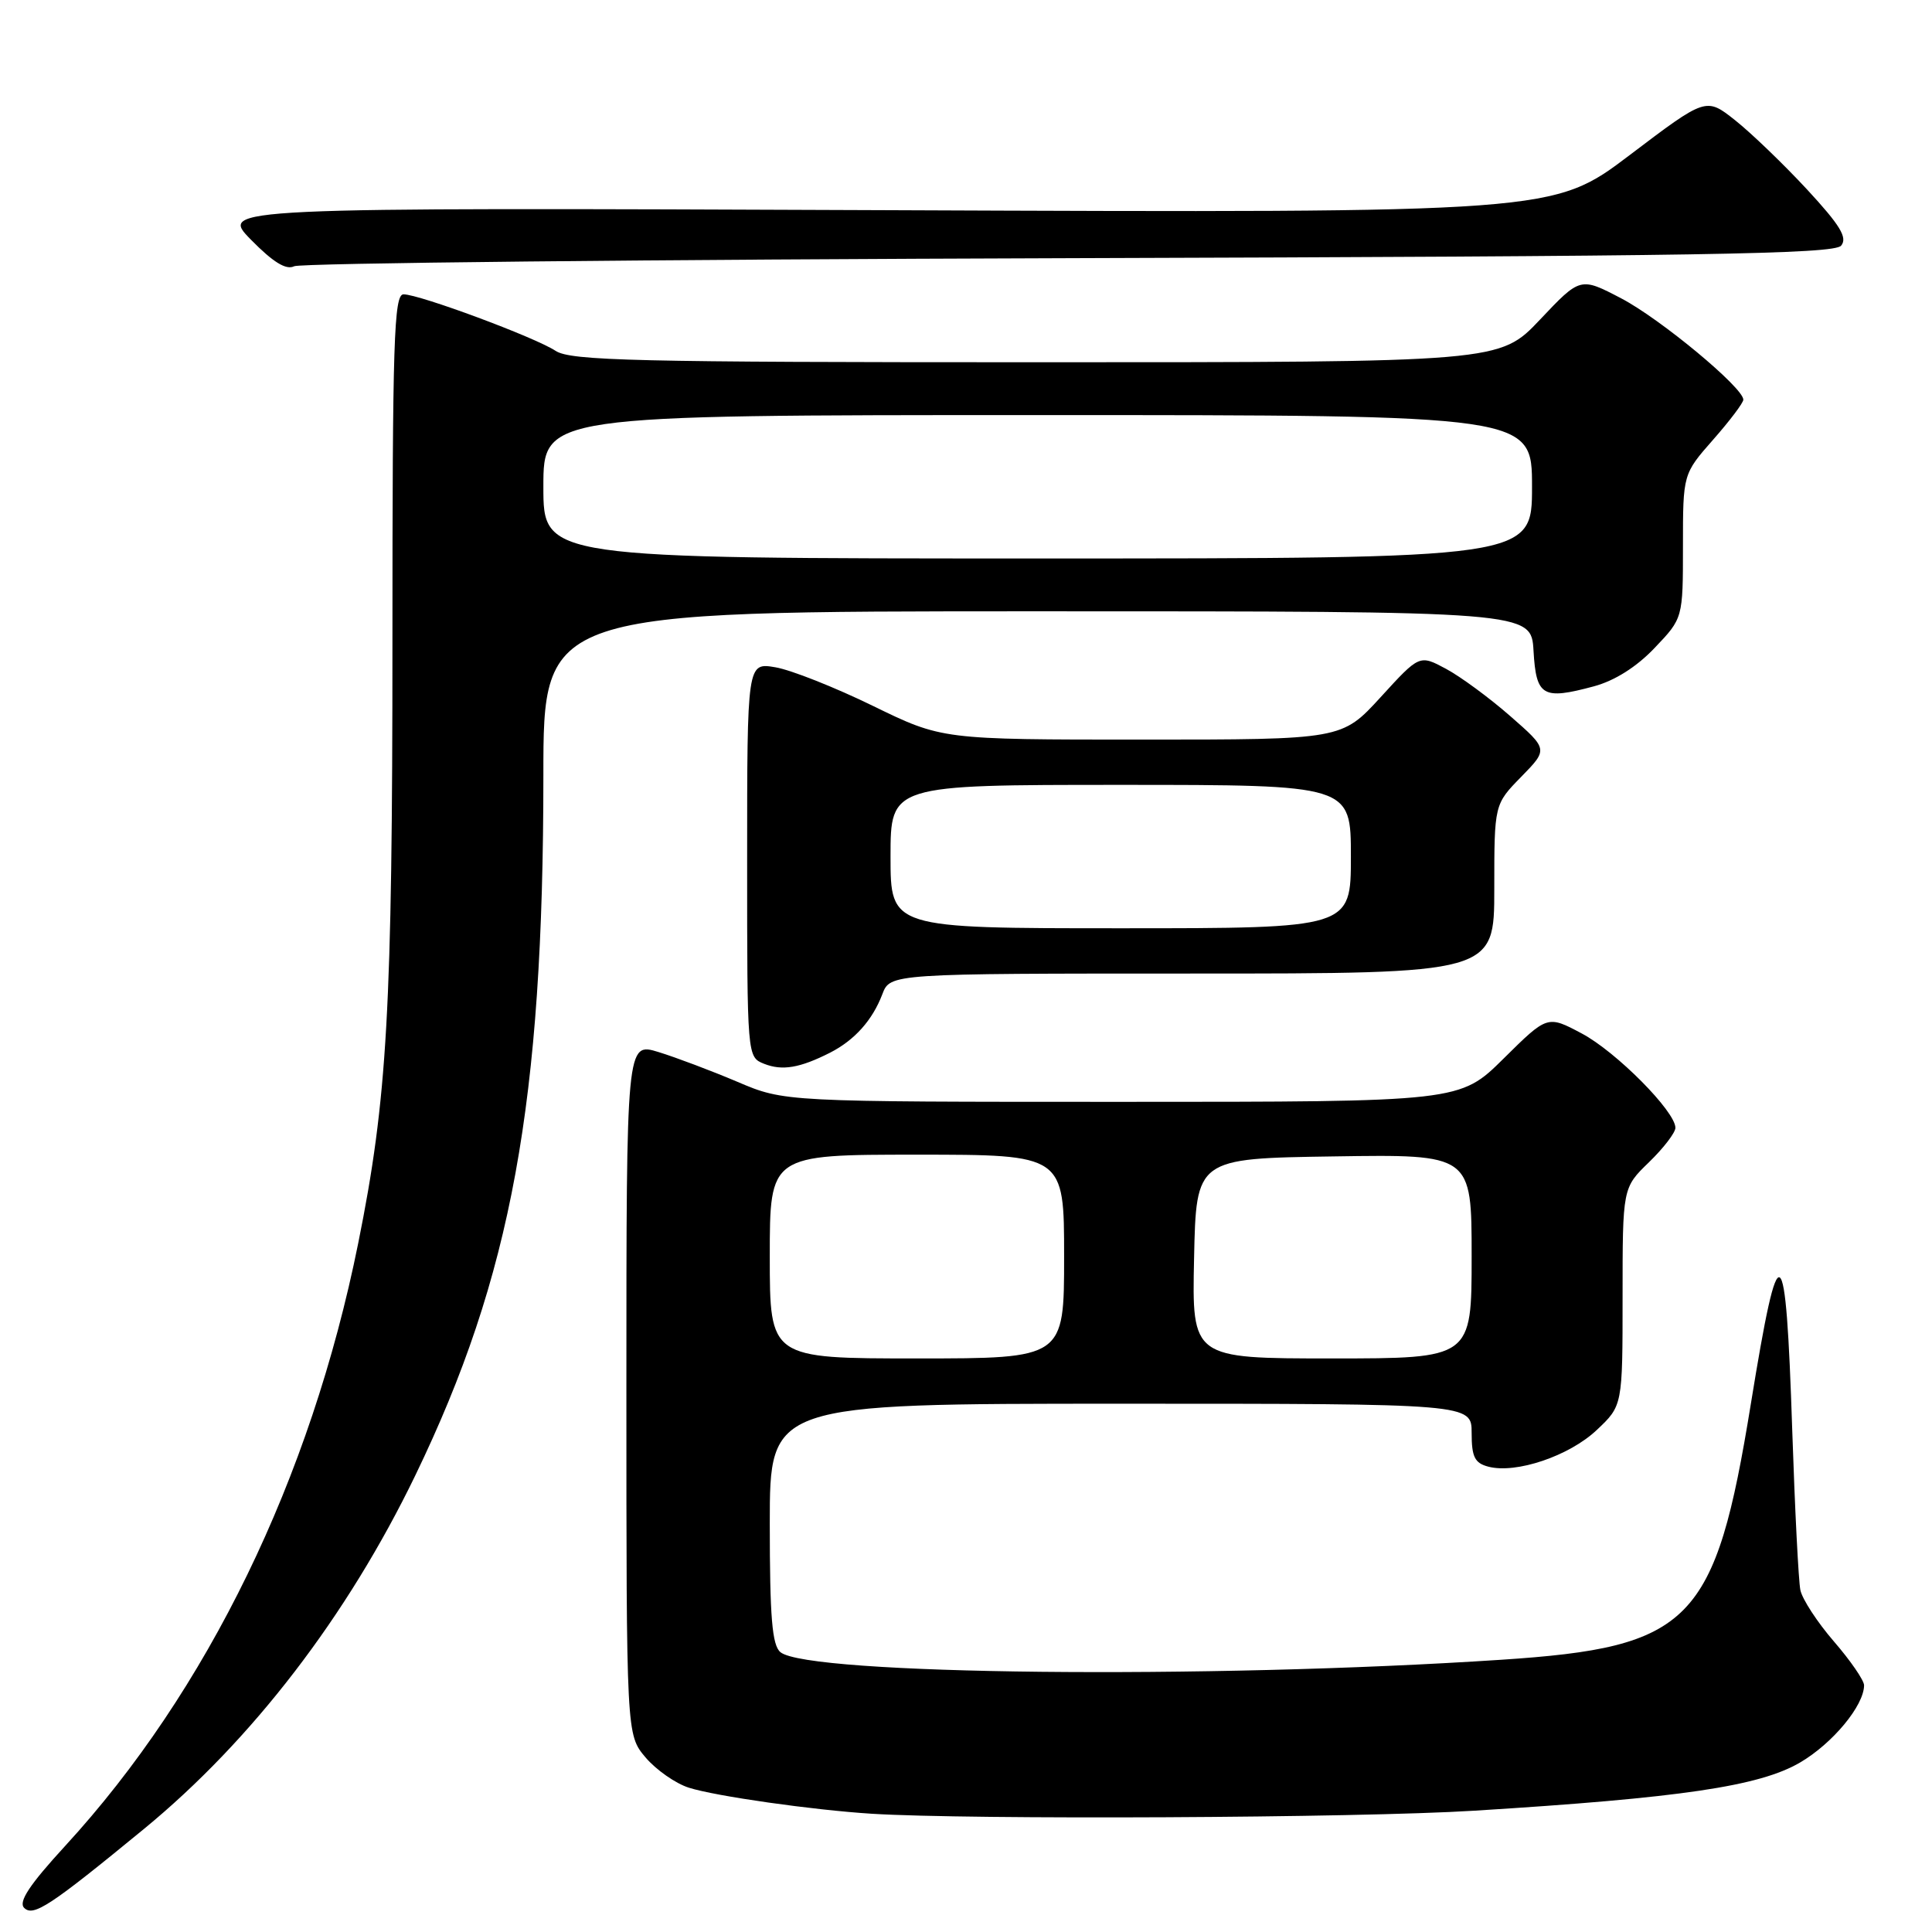 <?xml version="1.0" encoding="UTF-8" standalone="no"?>
<!DOCTYPE svg PUBLIC "-//W3C//DTD SVG 1.1//EN" "http://www.w3.org/Graphics/SVG/1.1/DTD/svg11.dtd" >
<svg xmlns="http://www.w3.org/2000/svg" xmlns:xlink="http://www.w3.org/1999/xlink" version="1.1" viewBox="0 0 256 256">
 <g >
 <path fill="currentColor"
d=" M 19.08 242.34 C 33.40 230.58 46.02 214.13 55.03 195.50 C 67.78 169.12 72.00 146.08 72.00 102.75 C 72.00 81.00 72.00 81.00 137.45 81.00 C 202.90 81.00 202.90 81.00 203.20 86.24 C 203.55 92.27 204.40 92.77 211.17 90.95 C 213.94 90.21 216.85 88.38 219.25 85.85 C 223.00 81.92 223.00 81.92 223.00 72.36 C 223.00 62.81 223.00 62.81 227.00 58.26 C 229.20 55.76 231.00 53.38 231.00 52.96 C 231.00 51.37 220.01 42.25 214.83 39.54 C 209.40 36.70 209.40 36.70 204.06 42.35 C 198.71 48.00 198.71 48.00 137.32 48.00 C 84.20 48.00 75.62 47.80 73.62 46.49 C 70.87 44.68 55.57 39.00 53.47 39.00 C 52.20 39.00 52.00 45.15 52.00 84.75 C 52.00 133.76 51.33 145.57 47.46 164.76 C 41.17 195.94 27.49 224.07 8.63 244.60 C 3.92 249.73 2.41 252.01 3.20 252.80 C 4.42 254.02 6.65 252.55 19.08 242.34 Z  M 195.29 239.93 C 222.75 238.23 233.14 236.69 238.52 233.54 C 242.84 231.01 246.99 226.00 247.00 223.31 C 247.00 222.66 245.20 220.04 243.01 217.51 C 240.81 214.97 238.81 211.90 238.56 210.70 C 238.31 209.49 237.83 199.95 237.48 189.50 C 236.62 163.39 235.76 162.84 232.00 186.00 C 227.28 215.06 224.14 218.27 198.87 219.93 C 159.91 222.50 107.04 221.94 103.41 218.92 C 102.31 218.01 102.00 214.32 102.00 201.88 C 102.00 186.00 102.00 186.00 148.50 186.00 C 195.00 186.00 195.00 186.00 195.00 189.88 C 195.00 193.05 195.41 193.87 197.21 194.34 C 200.89 195.31 207.94 192.92 211.57 189.49 C 215.00 186.26 215.00 186.26 215.00 171.83 C 215.00 157.39 215.00 157.39 218.50 154.00 C 220.43 152.13 222.00 150.08 222.00 149.44 C 222.00 147.27 214.15 139.36 209.59 136.94 C 205.04 134.52 205.04 134.52 199.24 140.26 C 193.44 146.00 193.44 146.00 148.69 146.00 C 103.94 146.00 103.94 146.00 97.72 143.35 C 94.30 141.90 89.59 140.12 87.25 139.40 C 83.00 138.10 83.00 138.10 83.00 183.97 C 83.00 229.85 83.00 229.85 85.53 232.86 C 86.93 234.51 89.51 236.32 91.28 236.88 C 94.84 238.01 107.72 239.84 115.50 240.33 C 128.48 241.14 179.91 240.89 195.29 239.93 Z  M 110.00 139.48 C 113.23 137.83 115.60 135.19 116.91 131.75 C 117.95 129.00 117.95 129.00 157.98 129.00 C 198.00 129.00 198.00 129.00 198.00 117.79 C 198.00 106.58 198.00 106.58 201.57 102.93 C 205.14 99.28 205.14 99.28 200.12 94.89 C 197.36 92.47 193.52 89.65 191.60 88.62 C 188.09 86.74 188.09 86.74 182.95 92.37 C 177.80 98.00 177.80 98.00 151.31 98.00 C 124.82 98.00 124.82 98.00 115.66 93.53 C 110.62 91.07 104.81 88.77 102.75 88.42 C 99.00 87.78 99.00 87.78 99.00 113.92 C 99.00 140.06 99.00 140.06 101.25 140.96 C 103.65 141.91 105.98 141.52 110.00 139.48 Z  M 141.67 34.21 C 225.17 33.96 243.03 33.67 243.96 32.55 C 244.83 31.49 243.85 29.87 239.43 25.09 C 236.32 21.74 232.04 17.62 229.92 15.94 C 226.06 12.88 226.06 12.88 215.94 20.55 C 205.82 28.21 205.82 28.21 117.45 27.85 C 29.07 27.50 29.07 27.50 33.26 31.77 C 36.20 34.76 37.91 35.81 38.98 35.28 C 39.81 34.86 86.03 34.38 141.67 34.21 Z  M 72.00 64.50 C 72.00 55.00 72.00 55.00 137.50 55.00 C 203.00 55.00 203.00 55.00 203.00 64.50 C 203.00 74.00 203.00 74.00 137.50 74.00 C 72.00 74.00 72.00 74.00 72.00 64.50 Z  M 102.00 166.50 C 102.00 153.00 102.00 153.00 121.50 153.00 C 141.00 153.00 141.00 153.00 141.00 166.50 C 141.00 180.00 141.00 180.00 121.50 180.00 C 102.00 180.00 102.00 180.00 102.00 166.50 Z  M 158.22 166.75 C 158.50 153.50 158.50 153.50 176.75 153.23 C 195.00 152.95 195.00 152.95 195.00 166.48 C 195.00 180.00 195.00 180.00 176.47 180.00 C 157.94 180.00 157.94 180.00 158.22 166.75 Z  M 118.00 113.50 C 118.00 104.00 118.00 104.00 148.50 104.00 C 179.00 104.00 179.00 104.00 179.00 113.50 C 179.00 123.00 179.00 123.00 148.50 123.00 C 118.00 123.00 118.00 123.00 118.00 113.50 Z "/>
</g>
</svg>